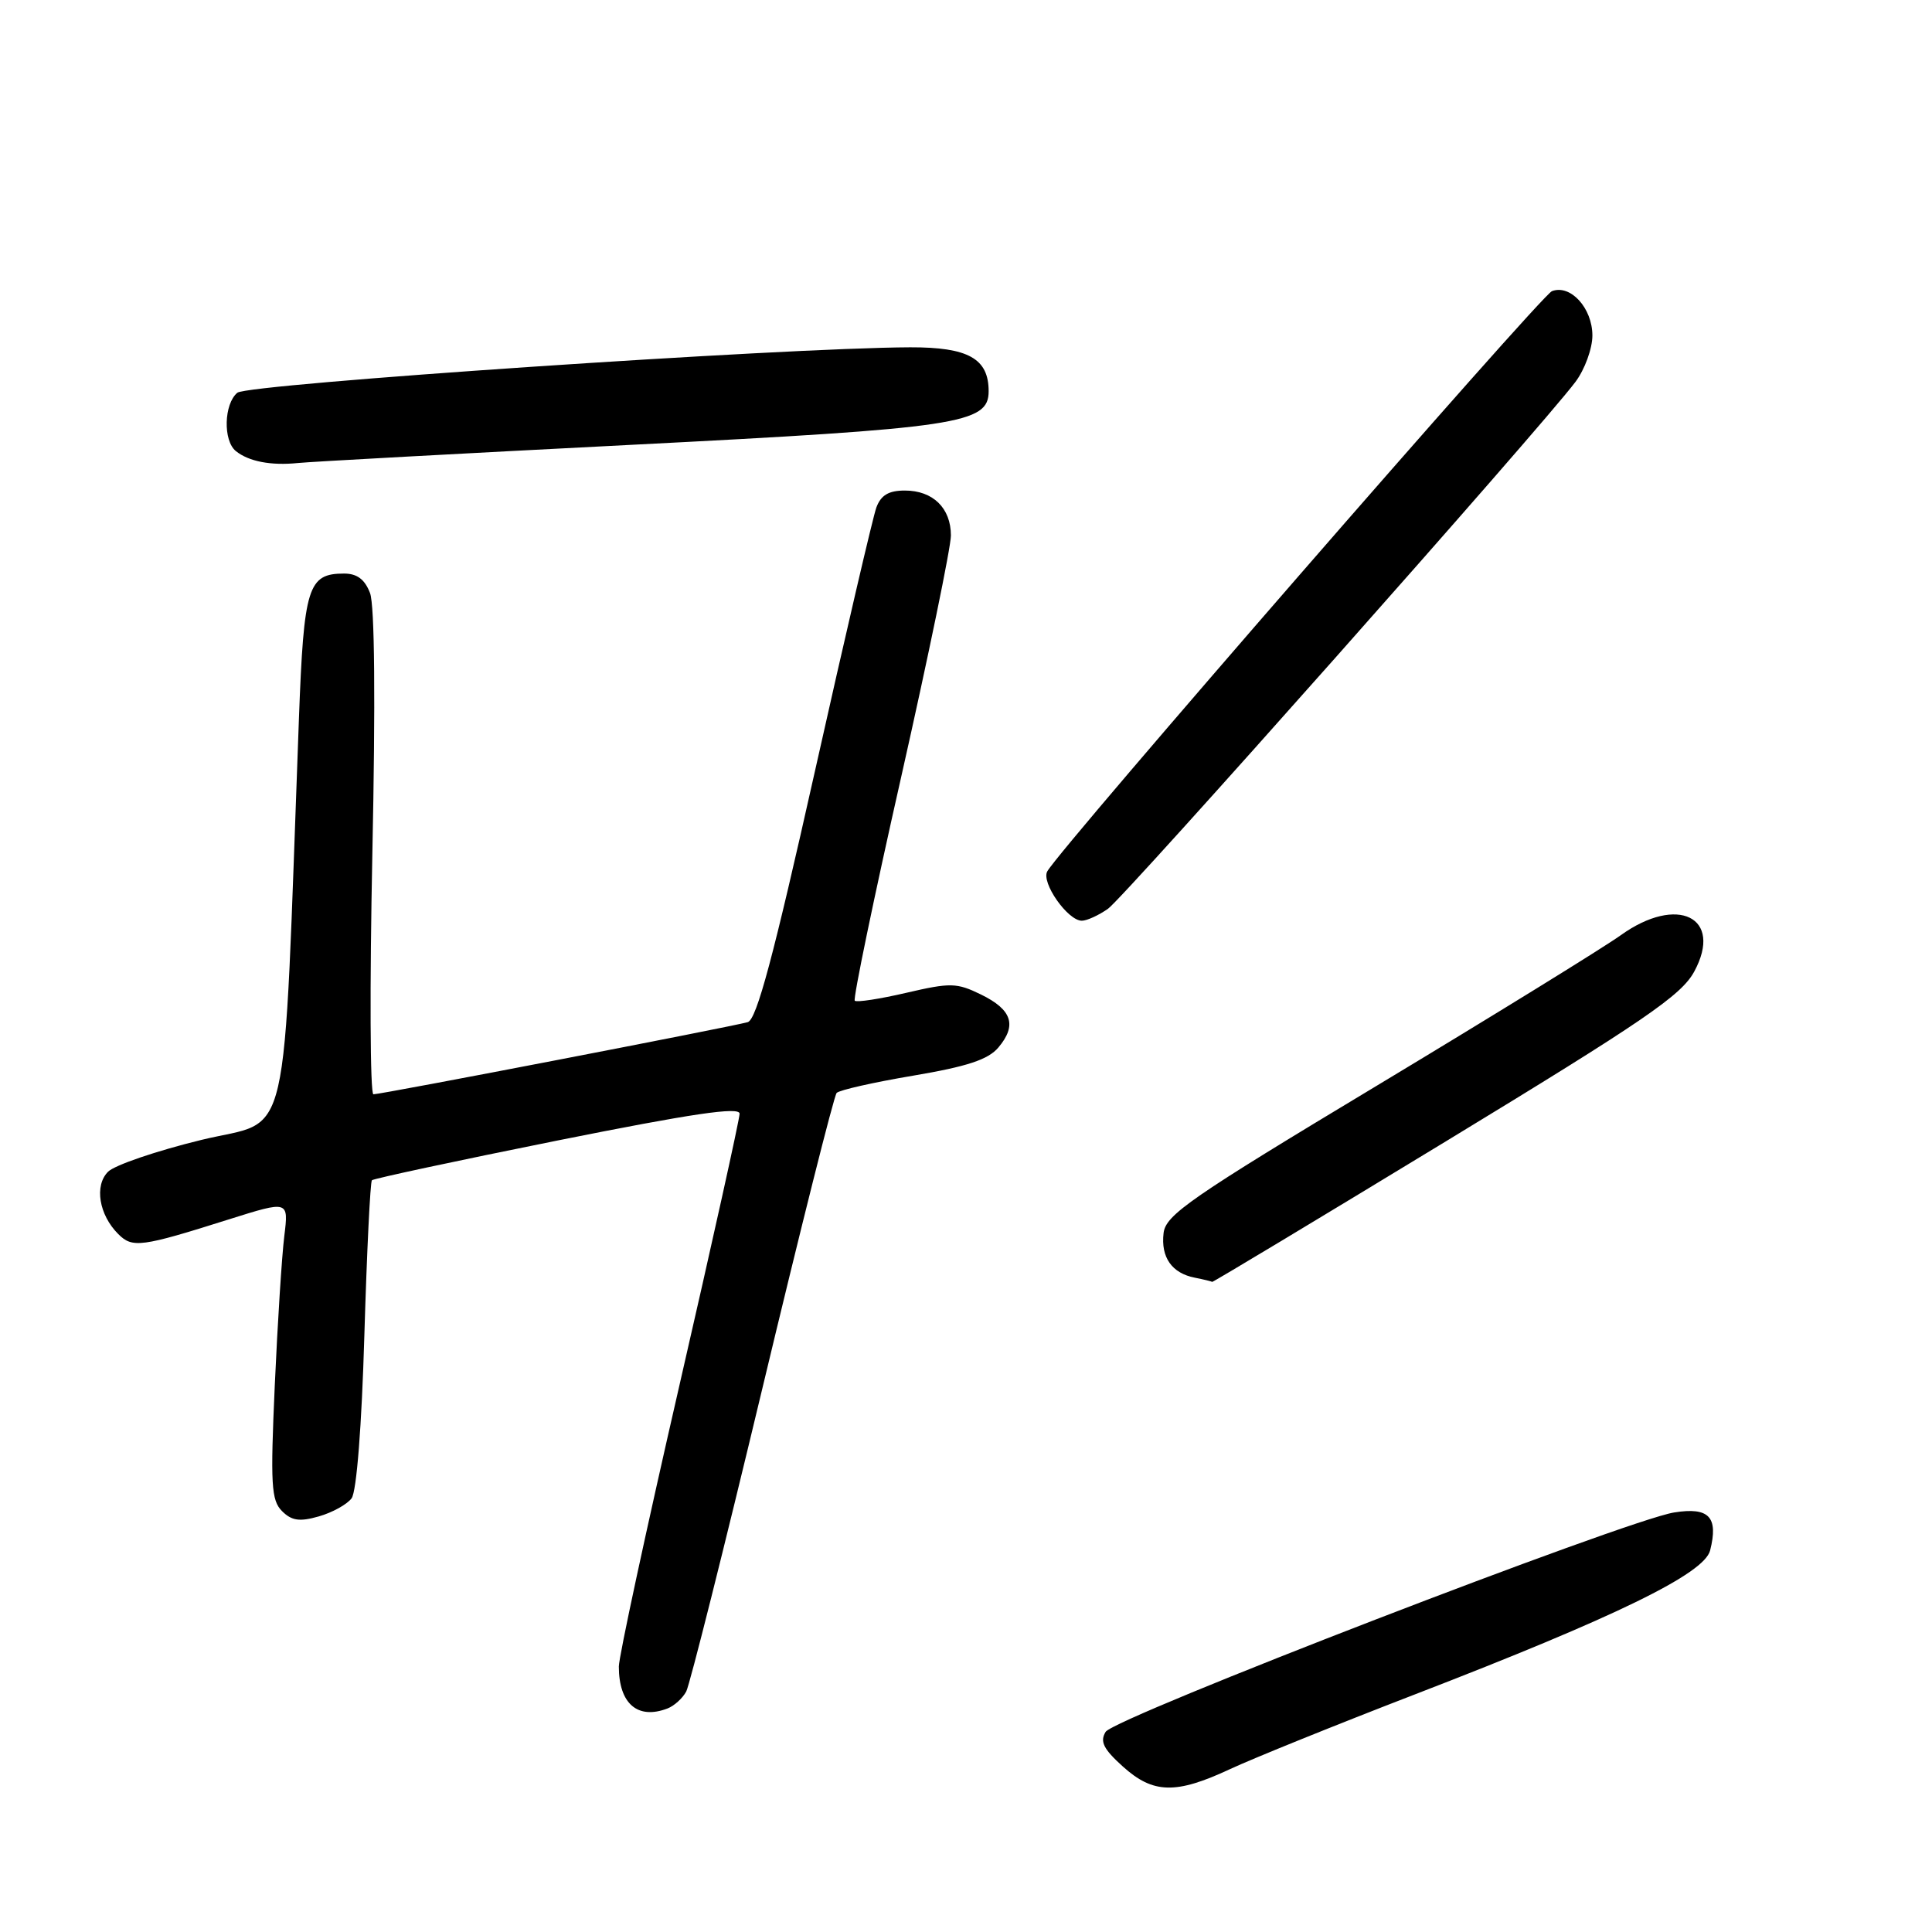<?xml version="1.0" encoding="UTF-8" standalone="no"?>
<!DOCTYPE svg PUBLIC "-//W3C//DTD SVG 1.1//EN" "http://www.w3.org/Graphics/SVG/1.1/DTD/svg11.dtd" >
<svg xmlns="http://www.w3.org/2000/svg" xmlns:xlink="http://www.w3.org/1999/xlink" version="1.1" viewBox="0 0 256 256">
 <g >
 <path fill="currentColor"
d=" M 163.00 234.41 C 166.03 233.00 177.05 228.54 187.50 224.51 C 214.12 214.24 225.83 208.53 226.60 205.44 C 227.72 201.00 226.46 199.67 221.83 200.41 C 215.50 201.42 147.65 227.60 146.50 229.48 C 145.72 230.76 146.21 231.75 148.77 234.06 C 152.80 237.70 155.81 237.77 163.00 234.41 Z  M 88.45 226.38 C 89.33 226.04 90.45 225.03 90.93 224.13 C 91.40 223.23 95.94 205.18 101.01 184.00 C 106.08 162.82 110.51 145.19 110.86 144.82 C 111.21 144.44 115.78 143.41 121.00 142.53 C 128.17 141.32 130.94 140.40 132.29 138.80 C 134.78 135.85 134.10 133.79 129.99 131.78 C 126.77 130.21 125.95 130.19 120.10 131.55 C 116.58 132.37 113.51 132.84 113.26 132.60 C 113.02 132.35 115.78 119.01 119.41 102.96 C 123.03 86.90 126.00 72.50 126.00 70.96 C 126.00 67.32 123.62 65.00 119.90 65.00 C 117.75 65.00 116.73 65.61 116.12 67.25 C 115.67 68.49 112.00 84.23 107.97 102.24 C 102.47 126.82 100.26 135.09 99.08 135.44 C 97.04 136.03 50.54 145.00 49.48 145.00 C 49.04 145.00 48.98 130.64 49.34 113.08 C 49.76 92.96 49.65 80.20 49.03 78.58 C 48.34 76.77 47.31 76.00 45.60 76.00 C 40.80 76.00 40.26 77.73 39.61 95.21 C 37.43 153.70 38.72 148.11 26.70 151.04 C 20.75 152.49 15.18 154.39 14.32 155.26 C 12.48 157.09 13.11 160.97 15.67 163.52 C 17.55 165.40 18.67 165.26 30.37 161.56 C 38.25 159.08 38.25 159.08 37.67 163.79 C 37.35 166.38 36.78 175.27 36.41 183.55 C 35.82 196.71 35.94 198.80 37.37 200.23 C 38.65 201.51 39.70 201.66 42.25 200.93 C 44.04 200.42 45.99 199.34 46.59 198.53 C 47.25 197.64 47.93 188.97 48.28 176.92 C 48.61 165.85 49.06 156.61 49.28 156.39 C 49.50 156.17 60.55 153.80 73.84 151.13 C 91.71 147.55 98.00 146.62 98.00 147.57 C 98.00 148.28 94.40 164.53 90.00 183.68 C 85.60 202.83 82.00 219.54 82.00 220.82 C 82.00 225.75 84.49 227.90 88.45 226.38 Z  M 191.61 151.22 C 217.97 135.19 222.79 131.89 224.50 128.73 C 228.38 121.54 222.27 118.53 214.76 123.92 C 212.41 125.60 197.90 134.55 182.50 143.82 C 157.74 158.71 154.46 160.97 154.18 163.39 C 153.80 166.60 155.28 168.71 158.32 169.30 C 159.52 169.54 160.55 169.79 160.61 169.86 C 160.67 169.94 174.62 161.55 191.61 151.22 Z  M 146.81 120.42 C 148.99 118.89 204.24 56.63 208.75 50.61 C 209.99 48.96 211.00 46.19 211.00 44.46 C 211.00 40.83 208.10 37.64 205.64 38.58 C 204.17 39.15 140.55 112.28 138.77 115.46 C 137.93 116.94 141.48 122.00 143.35 122.00 C 144.01 122.00 145.57 121.29 146.81 120.42 Z  M 83.50 58.95 C 127.08 56.73 131.00 56.14 131.00 51.84 C 131.00 47.51 128.30 46.00 120.60 46.02 C 103.86 46.08 32.86 50.87 31.45 52.04 C 29.67 53.52 29.54 58.38 31.25 59.77 C 32.96 61.15 35.91 61.72 39.50 61.35 C 41.15 61.18 60.95 60.10 83.50 58.95 Z "/>
</g>
</svg>